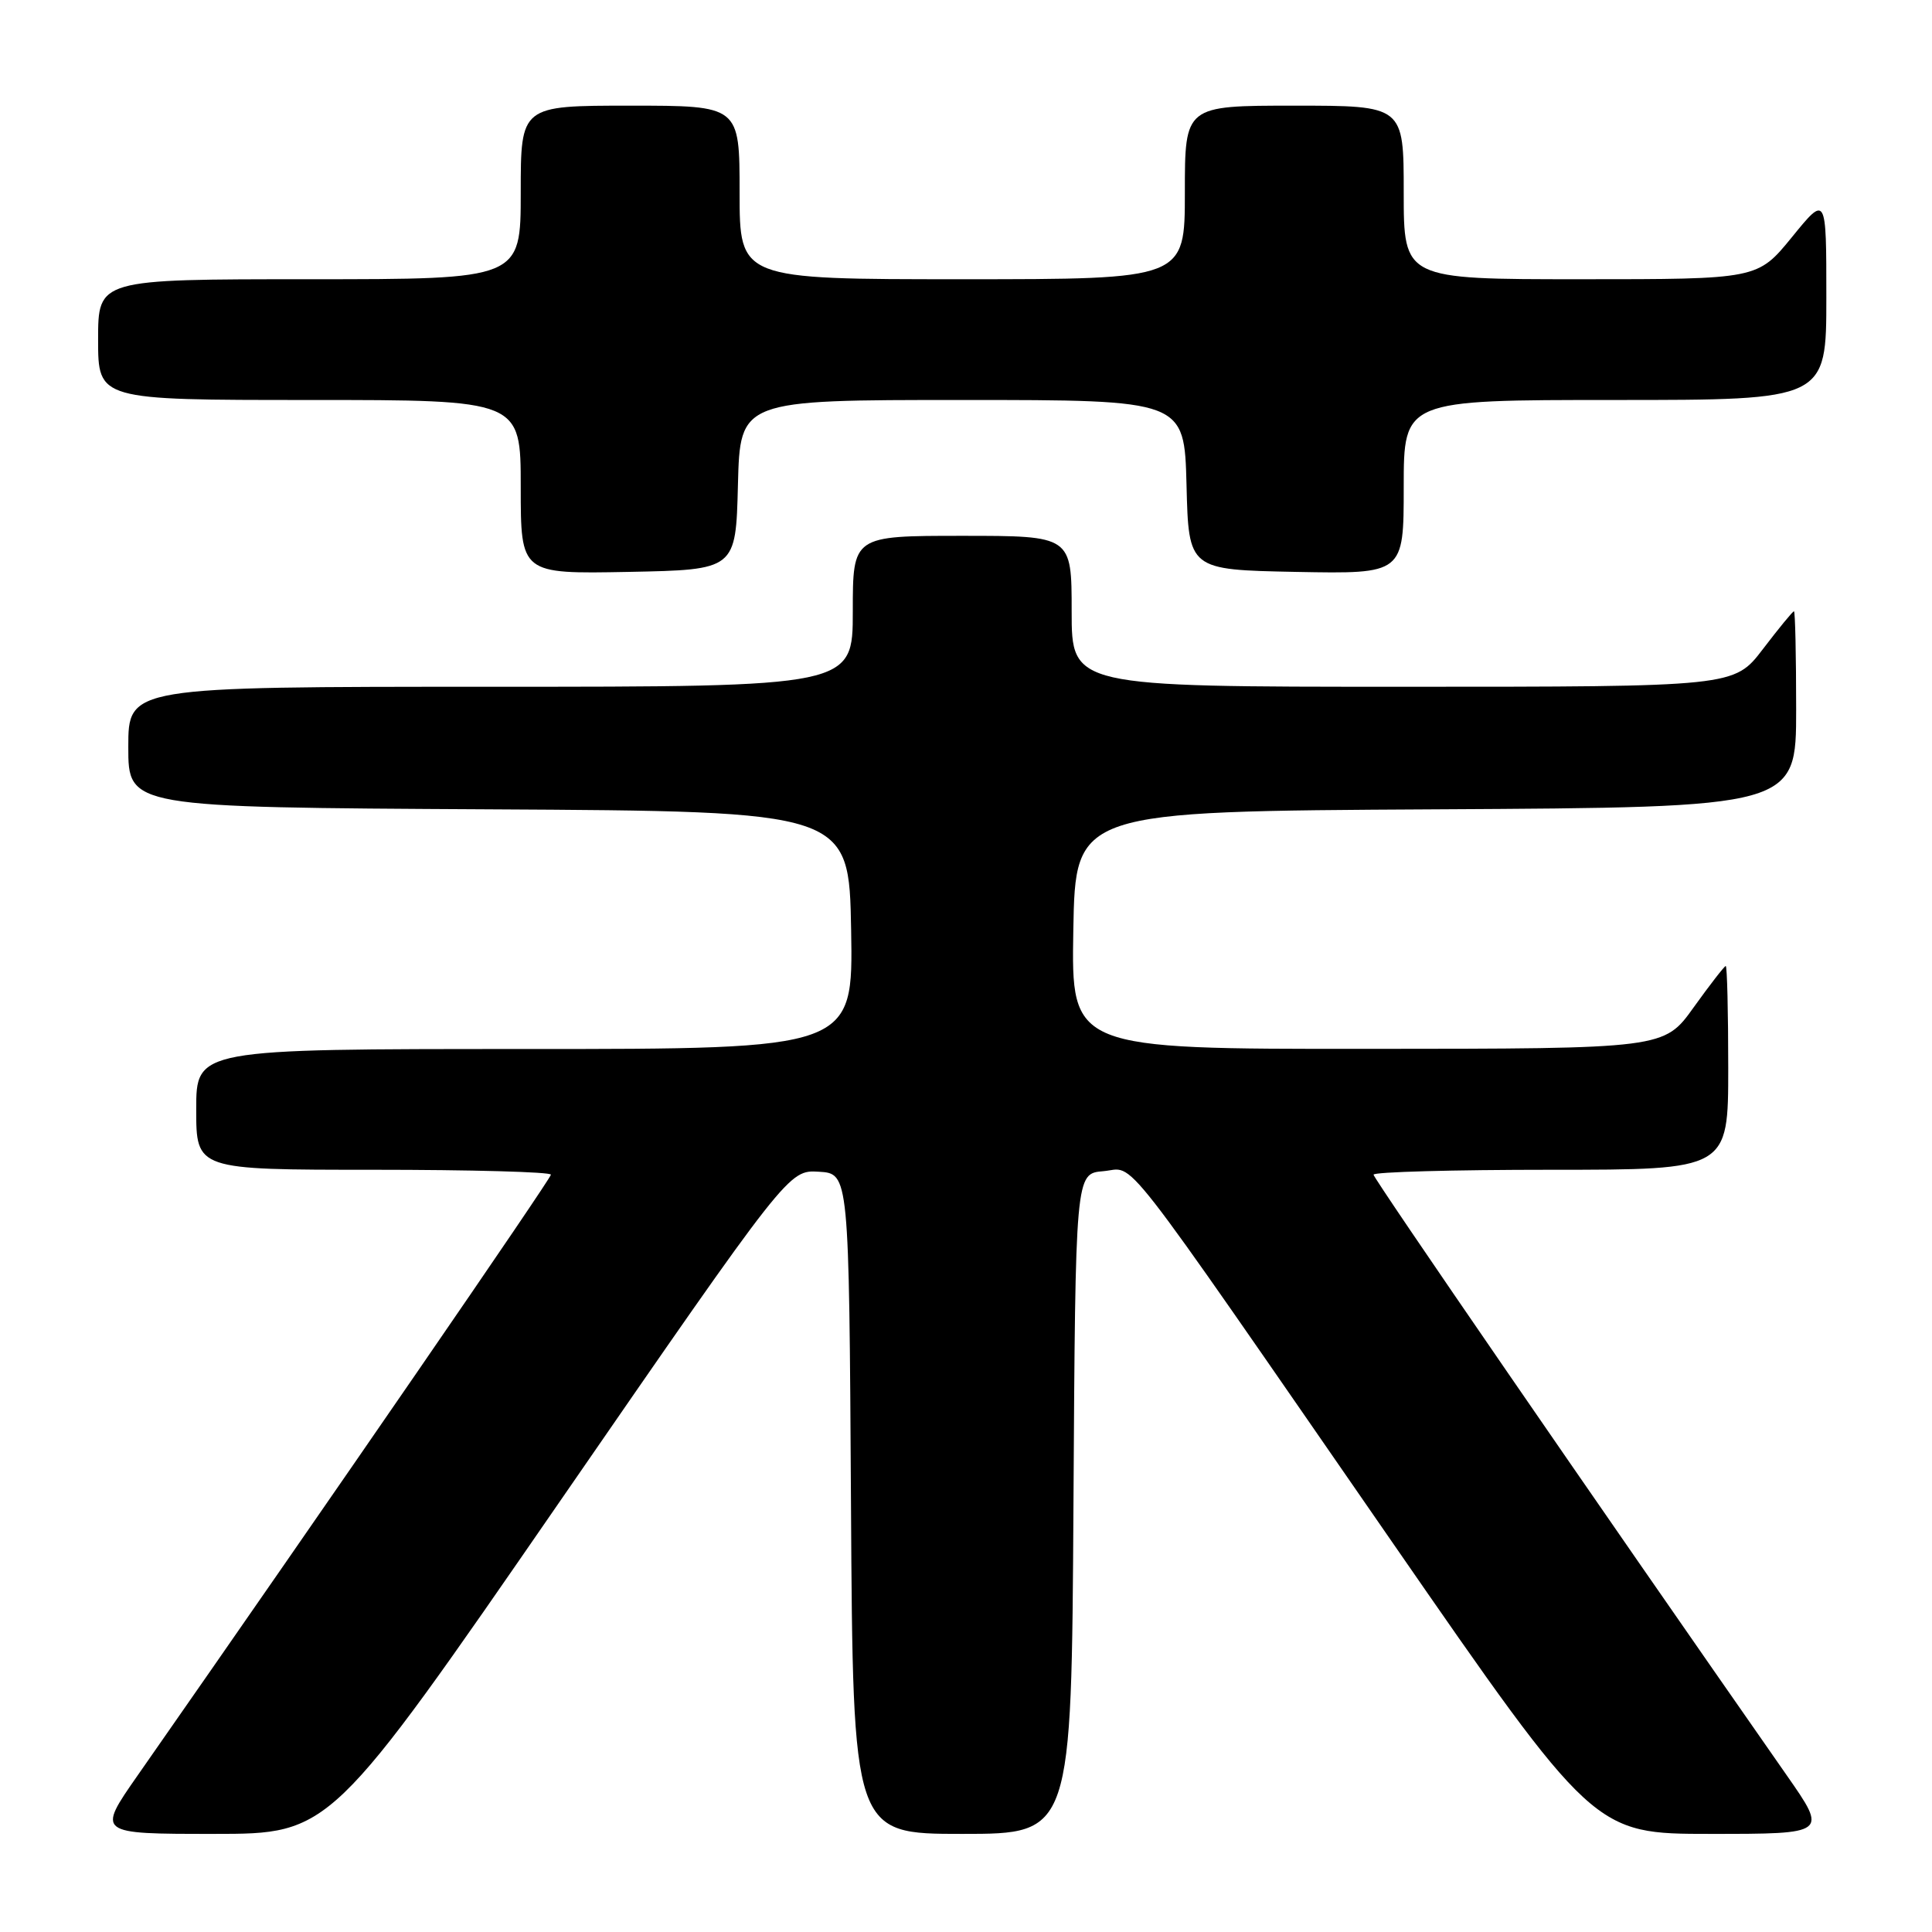 <?xml version="1.0" encoding="UTF-8" standalone="no"?>
<!DOCTYPE svg PUBLIC "-//W3C//DTD SVG 1.1//EN" "http://www.w3.org/Graphics/SVG/1.1/DTD/svg11.dtd" >
<svg xmlns="http://www.w3.org/2000/svg" xmlns:xlink="http://www.w3.org/1999/xlink" version="1.1" viewBox="0 0 256 256">
 <g >
 <path fill="currentColor"
d=" M 74.14 199.01 C 104.50 155.02 104.50 155.02 108.50 155.26 C 112.50 155.50 112.50 155.50 112.76 199.25 C 113.02 243.00 113.02 243.00 127.50 243.00 C 141.98 243.00 141.98 243.00 142.24 199.25 C 142.50 155.50 142.50 155.50 146.18 155.19 C 150.59 154.83 147.31 150.62 184.41 204.25 C 211.22 243.00 211.22 243.00 226.69 243.00 C 242.17 243.00 242.17 243.00 236.76 235.25 C 211.01 198.35 182.00 156.17 182.00 155.65 C 182.00 155.29 192.57 155.00 205.50 155.00 C 229.00 155.00 229.00 155.00 229.00 141.50 C 229.00 134.07 228.85 128.00 228.67 128.00 C 228.50 128.00 226.58 130.47 224.42 133.48 C 220.50 138.96 220.50 138.96 181.22 138.98 C 141.95 139.00 141.95 139.00 142.22 123.25 C 142.50 107.50 142.50 107.50 190.25 107.24 C 238.00 106.98 238.00 106.98 238.00 93.99 C 238.00 86.85 237.87 81.00 237.71 81.00 C 237.54 81.00 235.70 83.25 233.60 86.00 C 229.78 91.00 229.78 91.00 185.89 91.00 C 142.00 91.00 142.00 91.00 142.00 81.00 C 142.00 71.00 142.00 71.00 127.50 71.00 C 113.00 71.00 113.00 71.00 113.00 81.00 C 113.00 91.00 113.00 91.00 65.00 91.00 C 17.00 91.00 17.00 91.00 17.00 98.99 C 17.00 106.98 17.00 106.98 64.75 107.24 C 112.50 107.50 112.50 107.50 112.78 123.25 C 113.05 139.00 113.05 139.00 69.53 139.00 C 26.00 139.00 26.00 139.00 26.00 147.00 C 26.00 155.00 26.00 155.00 49.50 155.00 C 62.43 155.00 73.00 155.29 73.00 155.65 C 73.00 156.17 43.99 198.35 18.24 235.25 C 12.83 243.00 12.83 243.00 28.31 243.00 C 43.79 243.00 43.79 243.00 74.14 199.01 Z  M 97.78 64.25 C 98.07 53.00 98.07 53.00 127.50 53.00 C 156.93 53.00 156.93 53.00 157.22 64.25 C 157.50 75.50 157.50 75.50 171.75 75.78 C 186.00 76.05 186.00 76.05 186.00 64.53 C 186.00 53.00 186.00 53.00 214.00 53.00 C 242.00 53.00 242.00 53.00 242.00 39.41 C 242.00 25.82 242.00 25.82 237.45 31.41 C 232.89 37.00 232.89 37.00 209.45 37.00 C 186.00 37.00 186.00 37.00 186.00 25.50 C 186.00 14.00 186.00 14.00 171.50 14.00 C 157.00 14.00 157.00 14.00 157.00 25.50 C 157.00 37.00 157.00 37.00 127.50 37.00 C 98.00 37.00 98.00 37.00 98.00 25.50 C 98.00 14.00 98.00 14.00 83.50 14.00 C 69.00 14.00 69.00 14.00 69.00 25.50 C 69.00 37.00 69.00 37.00 41.00 37.00 C 13.00 37.00 13.00 37.00 13.00 45.00 C 13.00 53.00 13.00 53.00 41.00 53.00 C 69.00 53.00 69.00 53.00 69.00 64.53 C 69.00 76.05 69.00 76.05 83.25 75.78 C 97.50 75.50 97.50 75.50 97.78 64.25 Z "/>
</g>
</svg>